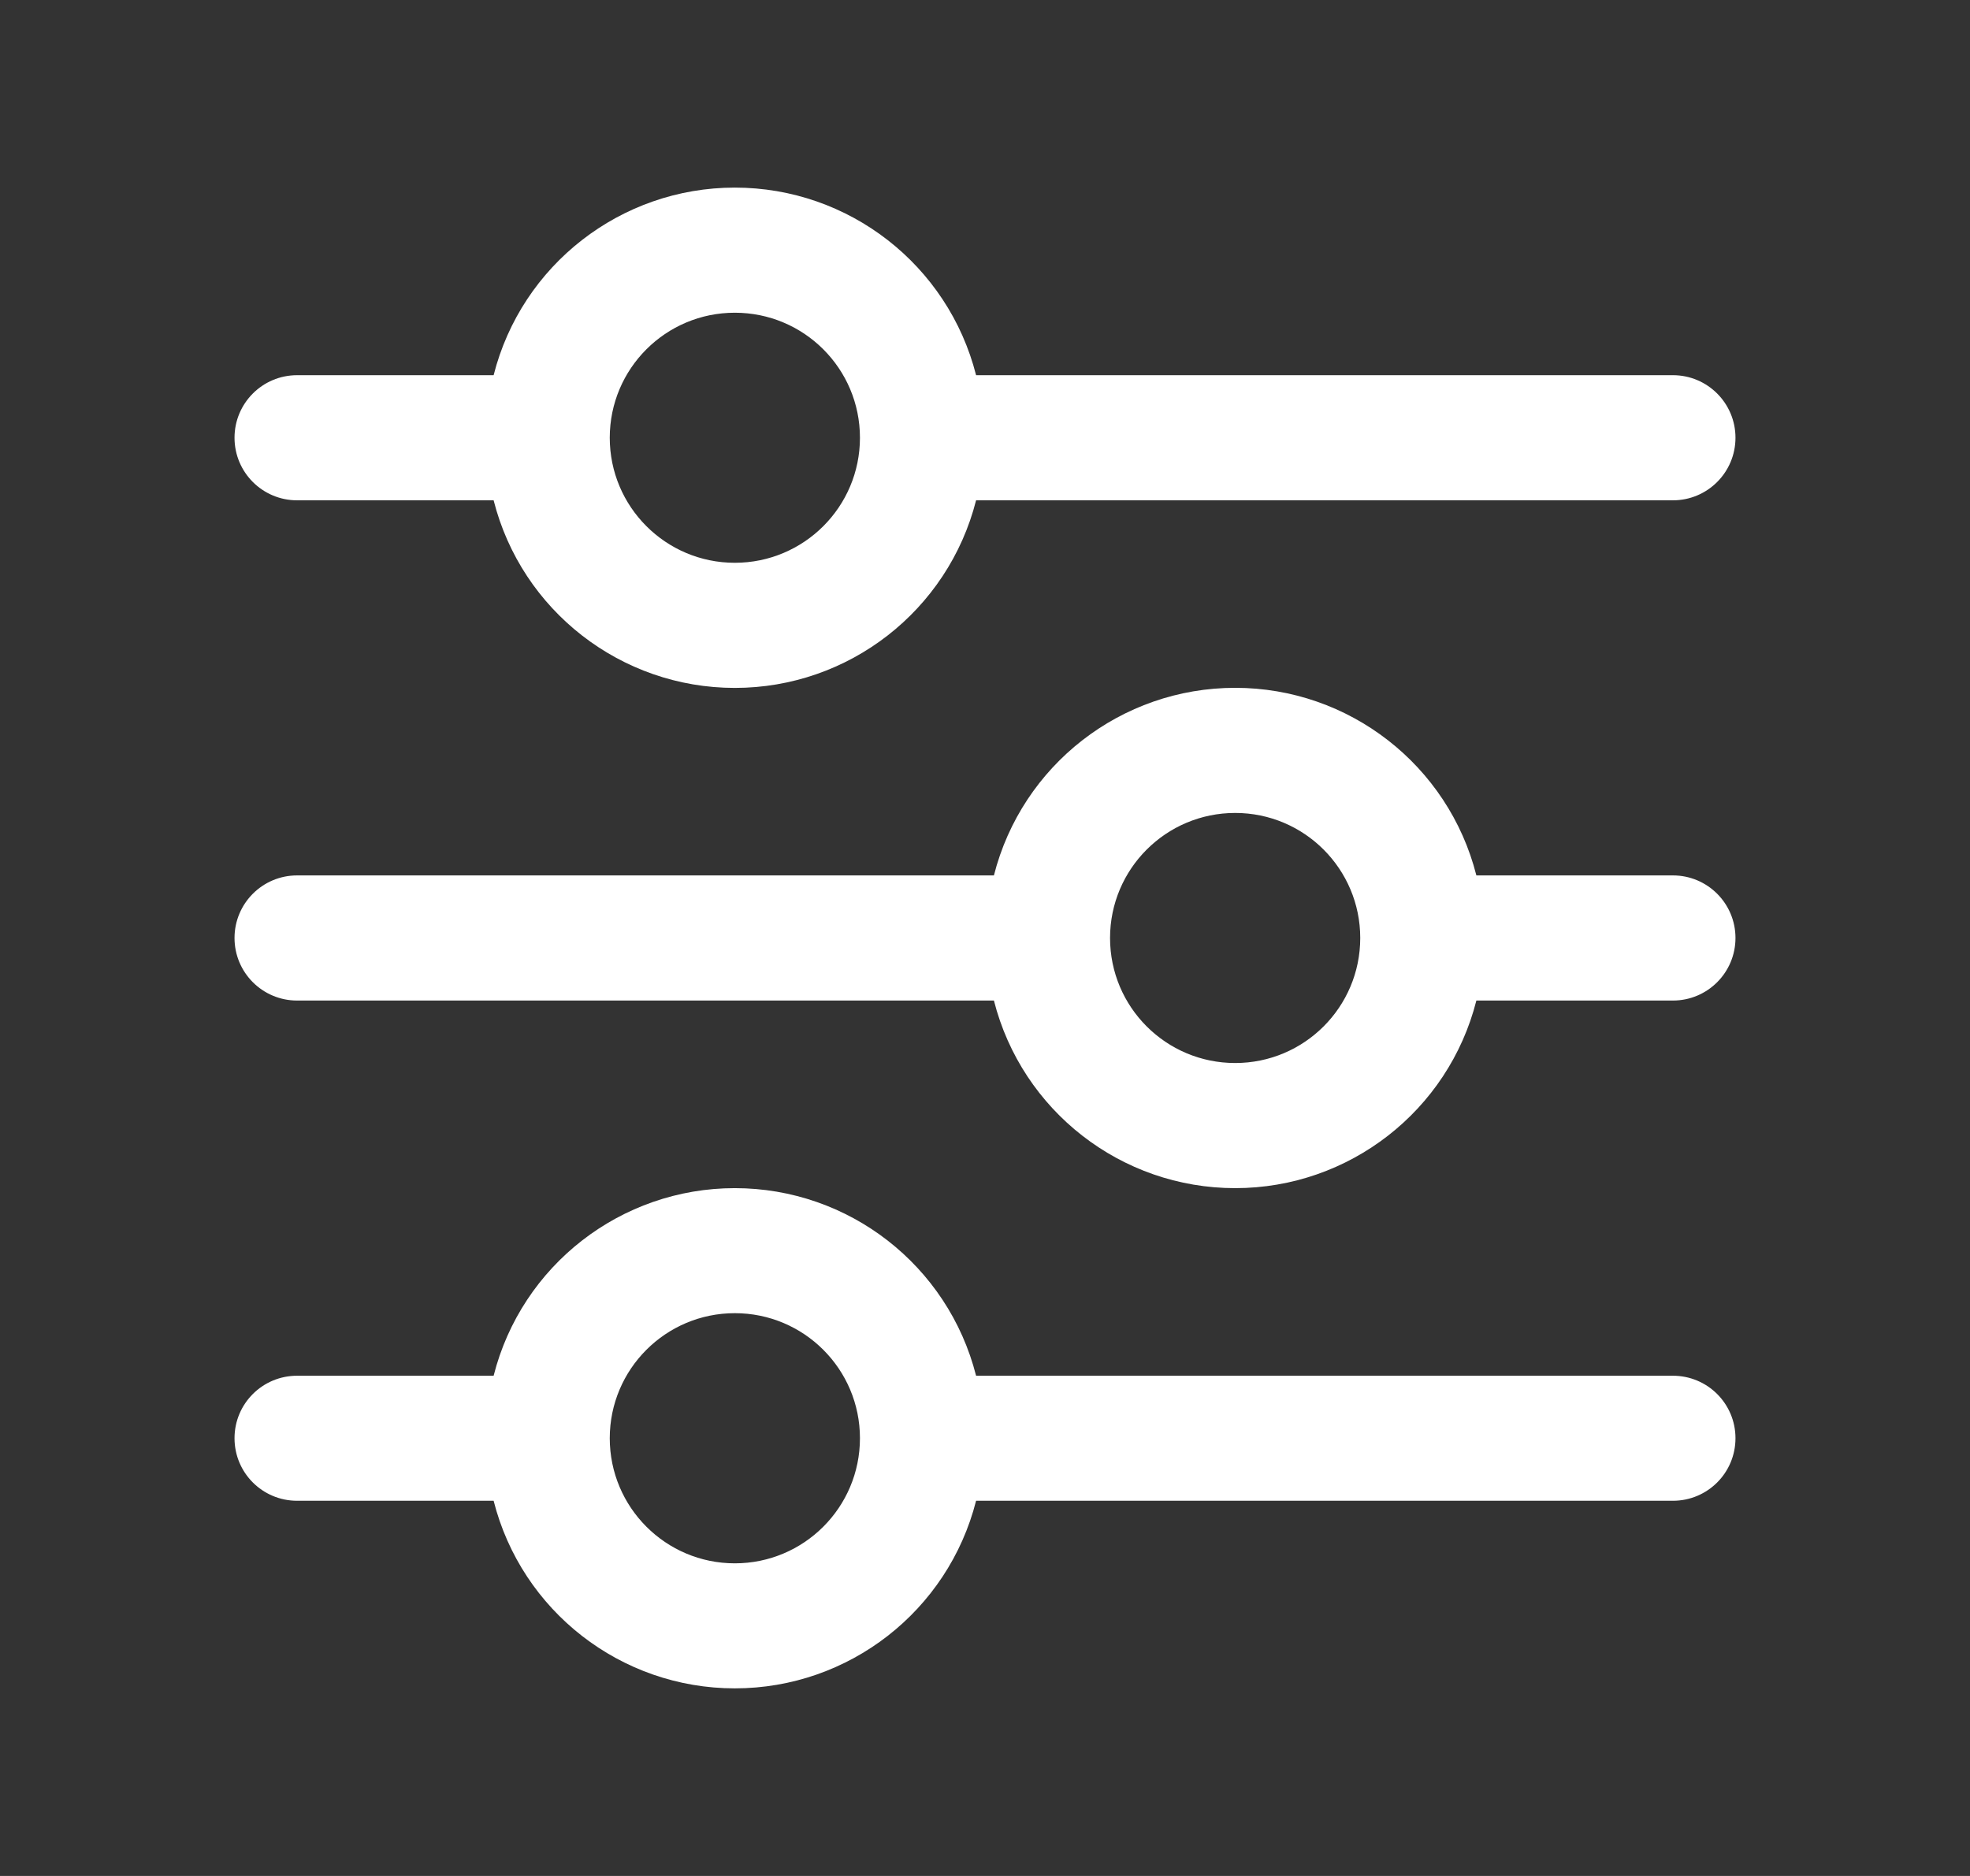 <svg xmlns="http://www.w3.org/2000/svg" width="21" height="20" viewBox="0 0 21 20">
    <rect x="0" y="0" width="21" height="20" fill="#333333" stroke="none"/>
    <g fill="none" fill-rule="evenodd">
        <g fill="#FFF">
            <g>
                <g>
                    <g>
                        <g>
                            <path d="M5.333 10.667c1.214 0 2.273.823 2.572 2h7.428c.369 0 .667.298.667.666 0 .369-.298.667-.667.667H7.905c-.299 1.176-1.358 2-2.572 2-1.213 0-2.273-.824-2.571-2H.667C.298 14 0 13.702 0 13.333c0-.368.298-.666.667-.666h2.095c.298-1.177 1.358-2 2.571-2zm0 1.333C4.597 12 4 12.597 4 13.333c0 .737.597 1.334 1.333 1.334.737 0 1.334-.597 1.334-1.334 0-.736-.597-1.333-1.334-1.333zm5.334-6.667c1.213 0 2.273.824 2.571 2h2.095c.369 0 .667.299.667.667 0 .368-.298.667-.667.667h-2.095c-.298 1.176-1.358 2-2.571 2-1.214 0-2.273-.824-2.572-2H.667C.298 8.667 0 8.368 0 8c0-.368.298-.667.667-.667h7.428c.299-1.176 1.358-2 2.572-2zm0 1.334c-.737 0-1.334.597-1.334 1.333 0 .737.597 1.333 1.334 1.333C11.403 9.333 12 8.737 12 8c0-.736-.597-1.333-1.333-1.333zM5.333 0c1.214 0 2.273.824 2.572 2h7.428c.369 0 .667.299.667.667 0 .368-.298.667-.667.667H7.905c-.299 1.176-1.358 2-2.572 2-1.213 0-2.273-.824-2.571-2H.667C.298 3.334 0 3.035 0 2.667 0 2.299.298 2 .667 2h2.095C3.06.824 4.12 0 5.333 0zm0 1.334C4.597 1.334 4 1.93 4 2.667 4 3.403 4.597 4 5.333 4c.737 0 1.334-.597 1.334-1.333 0-.737-.597-1.333-1.334-1.333z" transform="translate(-235 -5118) translate(0 5080) translate(191 26) translate(44.5 12) translate(2 2)"/>
                        </g>
                    </g>
                </g>
            </g>
        </g>
    </g>
</svg>

